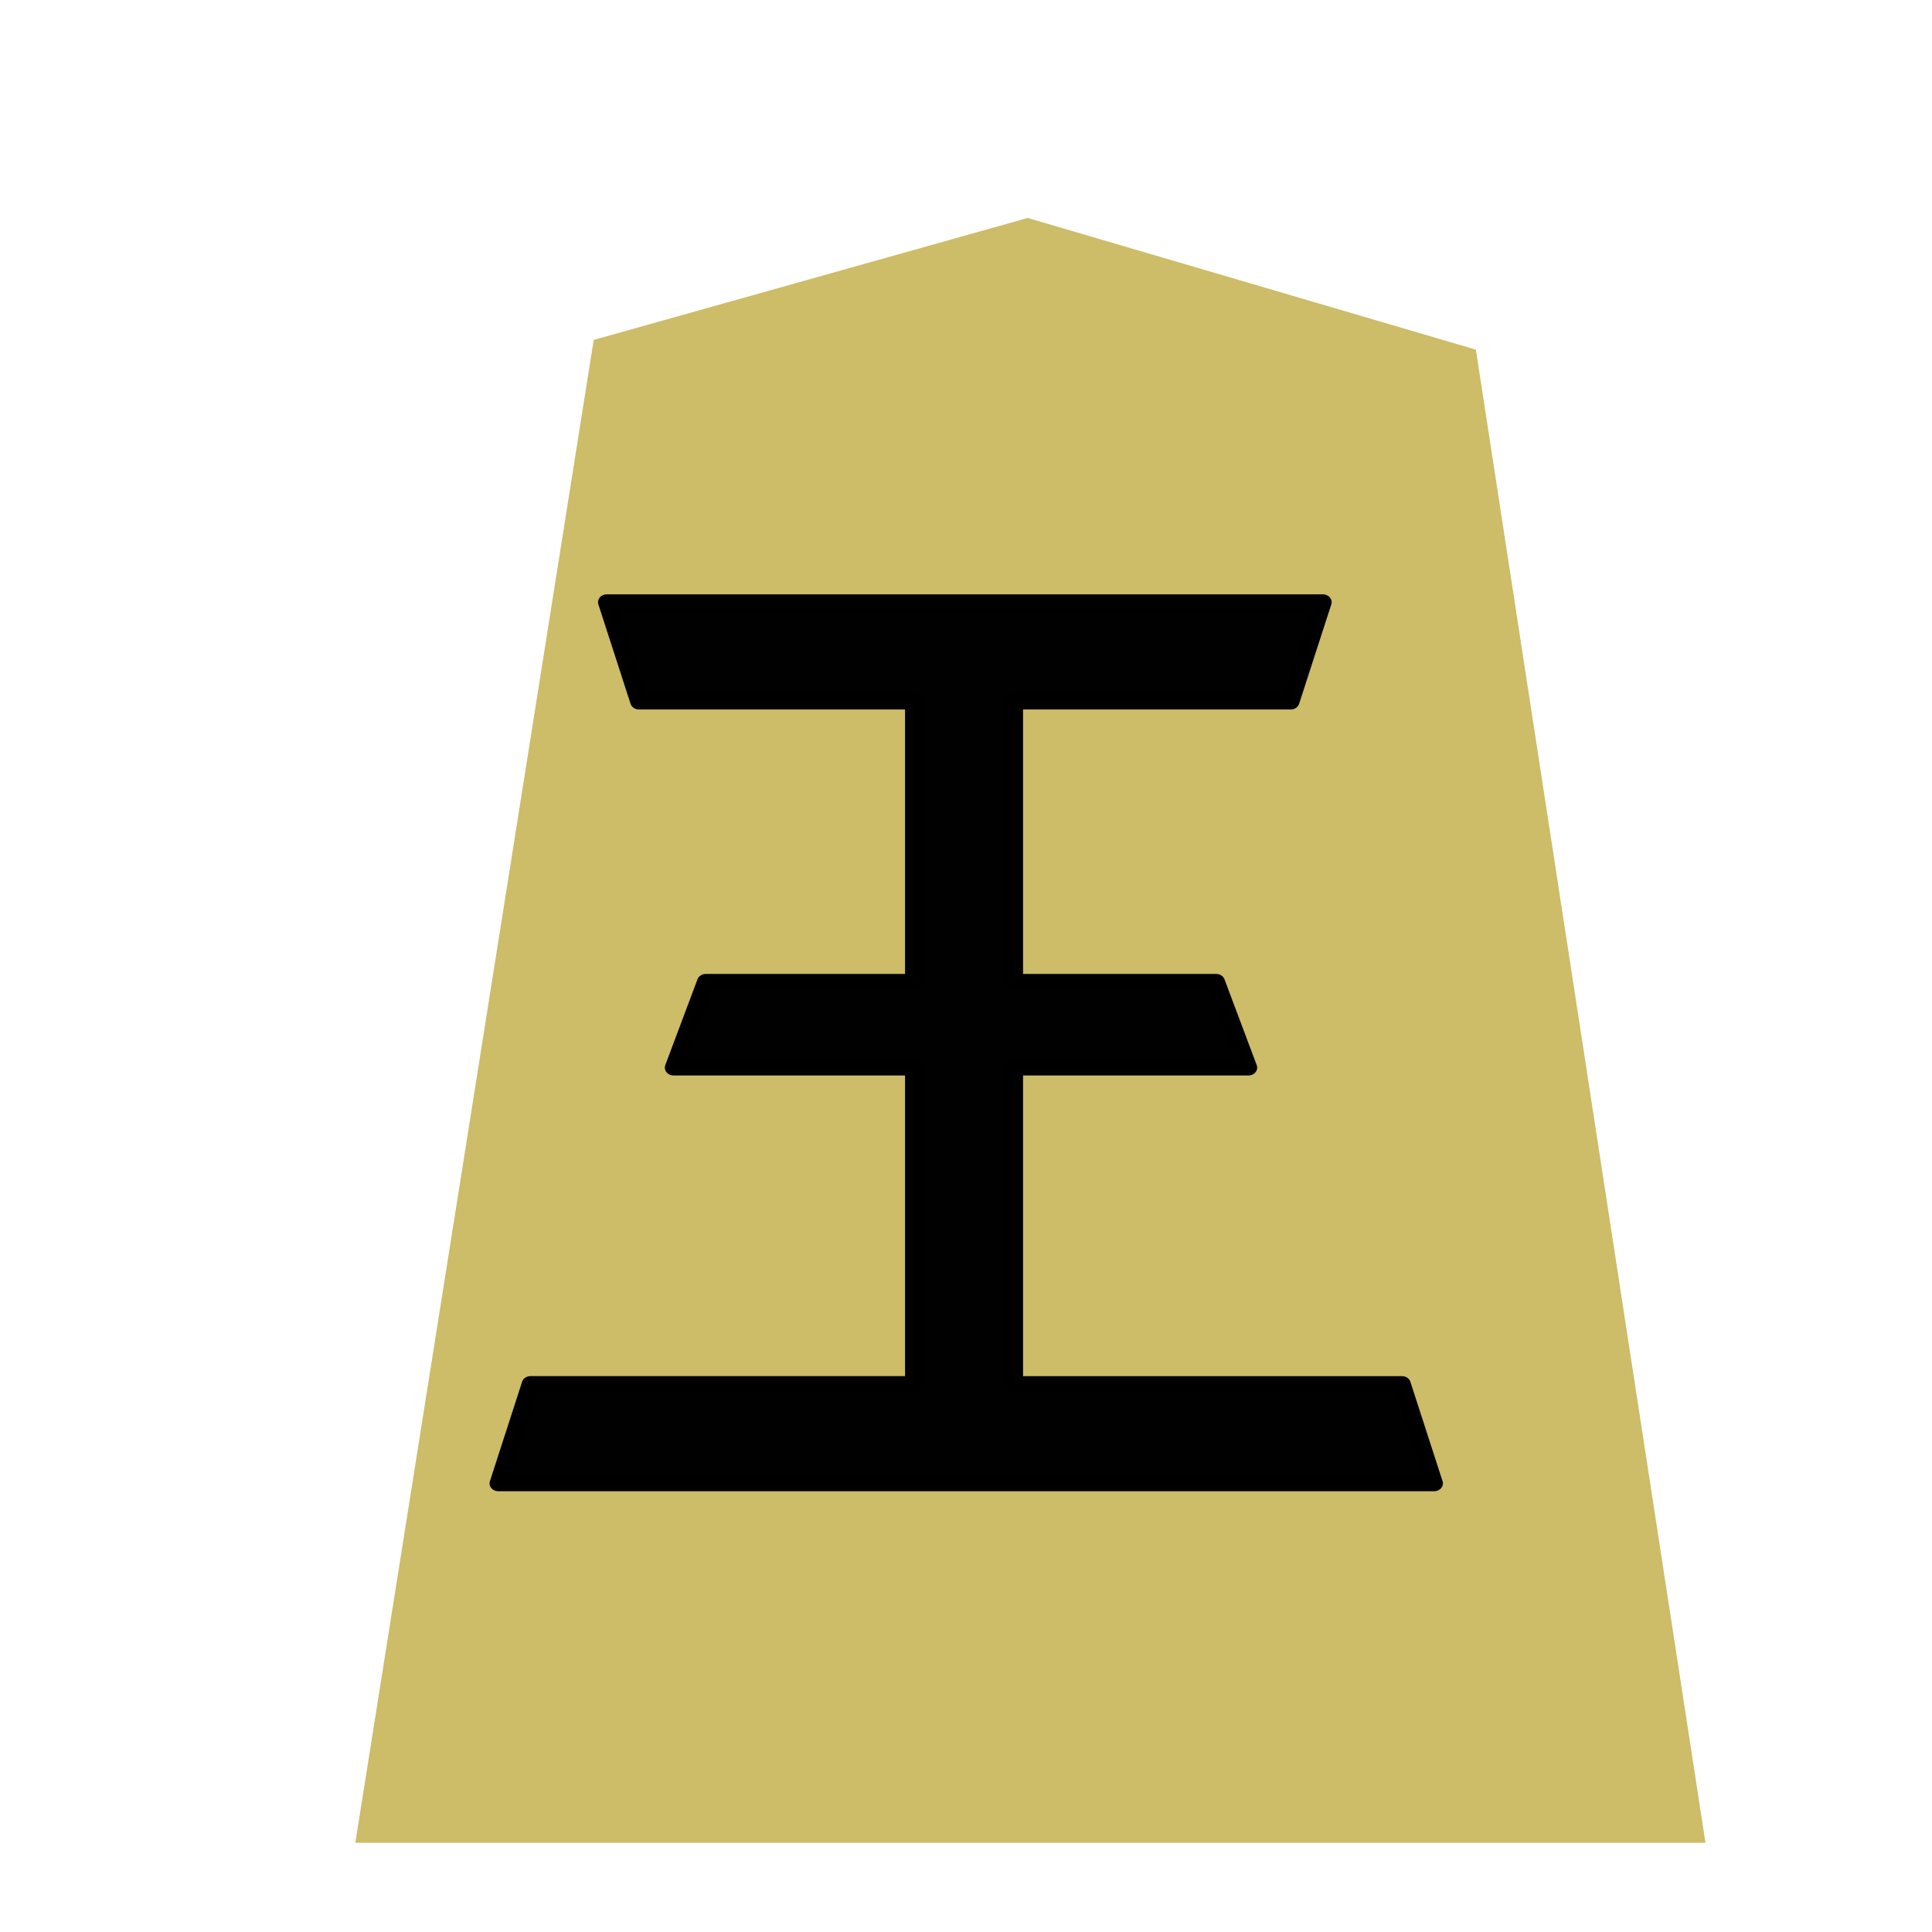 <svg xmlns="http://www.w3.org/2000/svg" width="60" height="60">
    <defs>
        <filter id="0GY_svg__a">
            <feGaussianBlur in="SourceAlpha" result="blur" stdDeviation="2"/>
            <feOffset dx="2" dy="2" result="offsetBlur"/>
            <feBlend in="SourceGraphic" in2="offsetBlur"/>
        </filter>
    </defs>
    <g fill="#f9f9f9" filter="url(#0GY_svg__a)">
        <path fill="#cdbc68" d="m29.918 4.769-13.48 3.788L9.035 55.23h41.93l-7.13-46.371z"/>
    </g>
    <path stroke="#000" stroke-linejoin="round" stroke-width=".453" d="M41.364 42.419v8.086h5.242l.837 2.478h-6.079v9.13H51.43l.836 2.869H27.964l.836-2.87h9.952v-9.13h-6.237l.836-2.477h5.401v-8.086h-7.136l-.836-2.87h18.597l-.836 2.87z" opacity=".99" transform="matrix(1.196 0 0 1.076 -17.97 -23.853)"/>
</svg>
